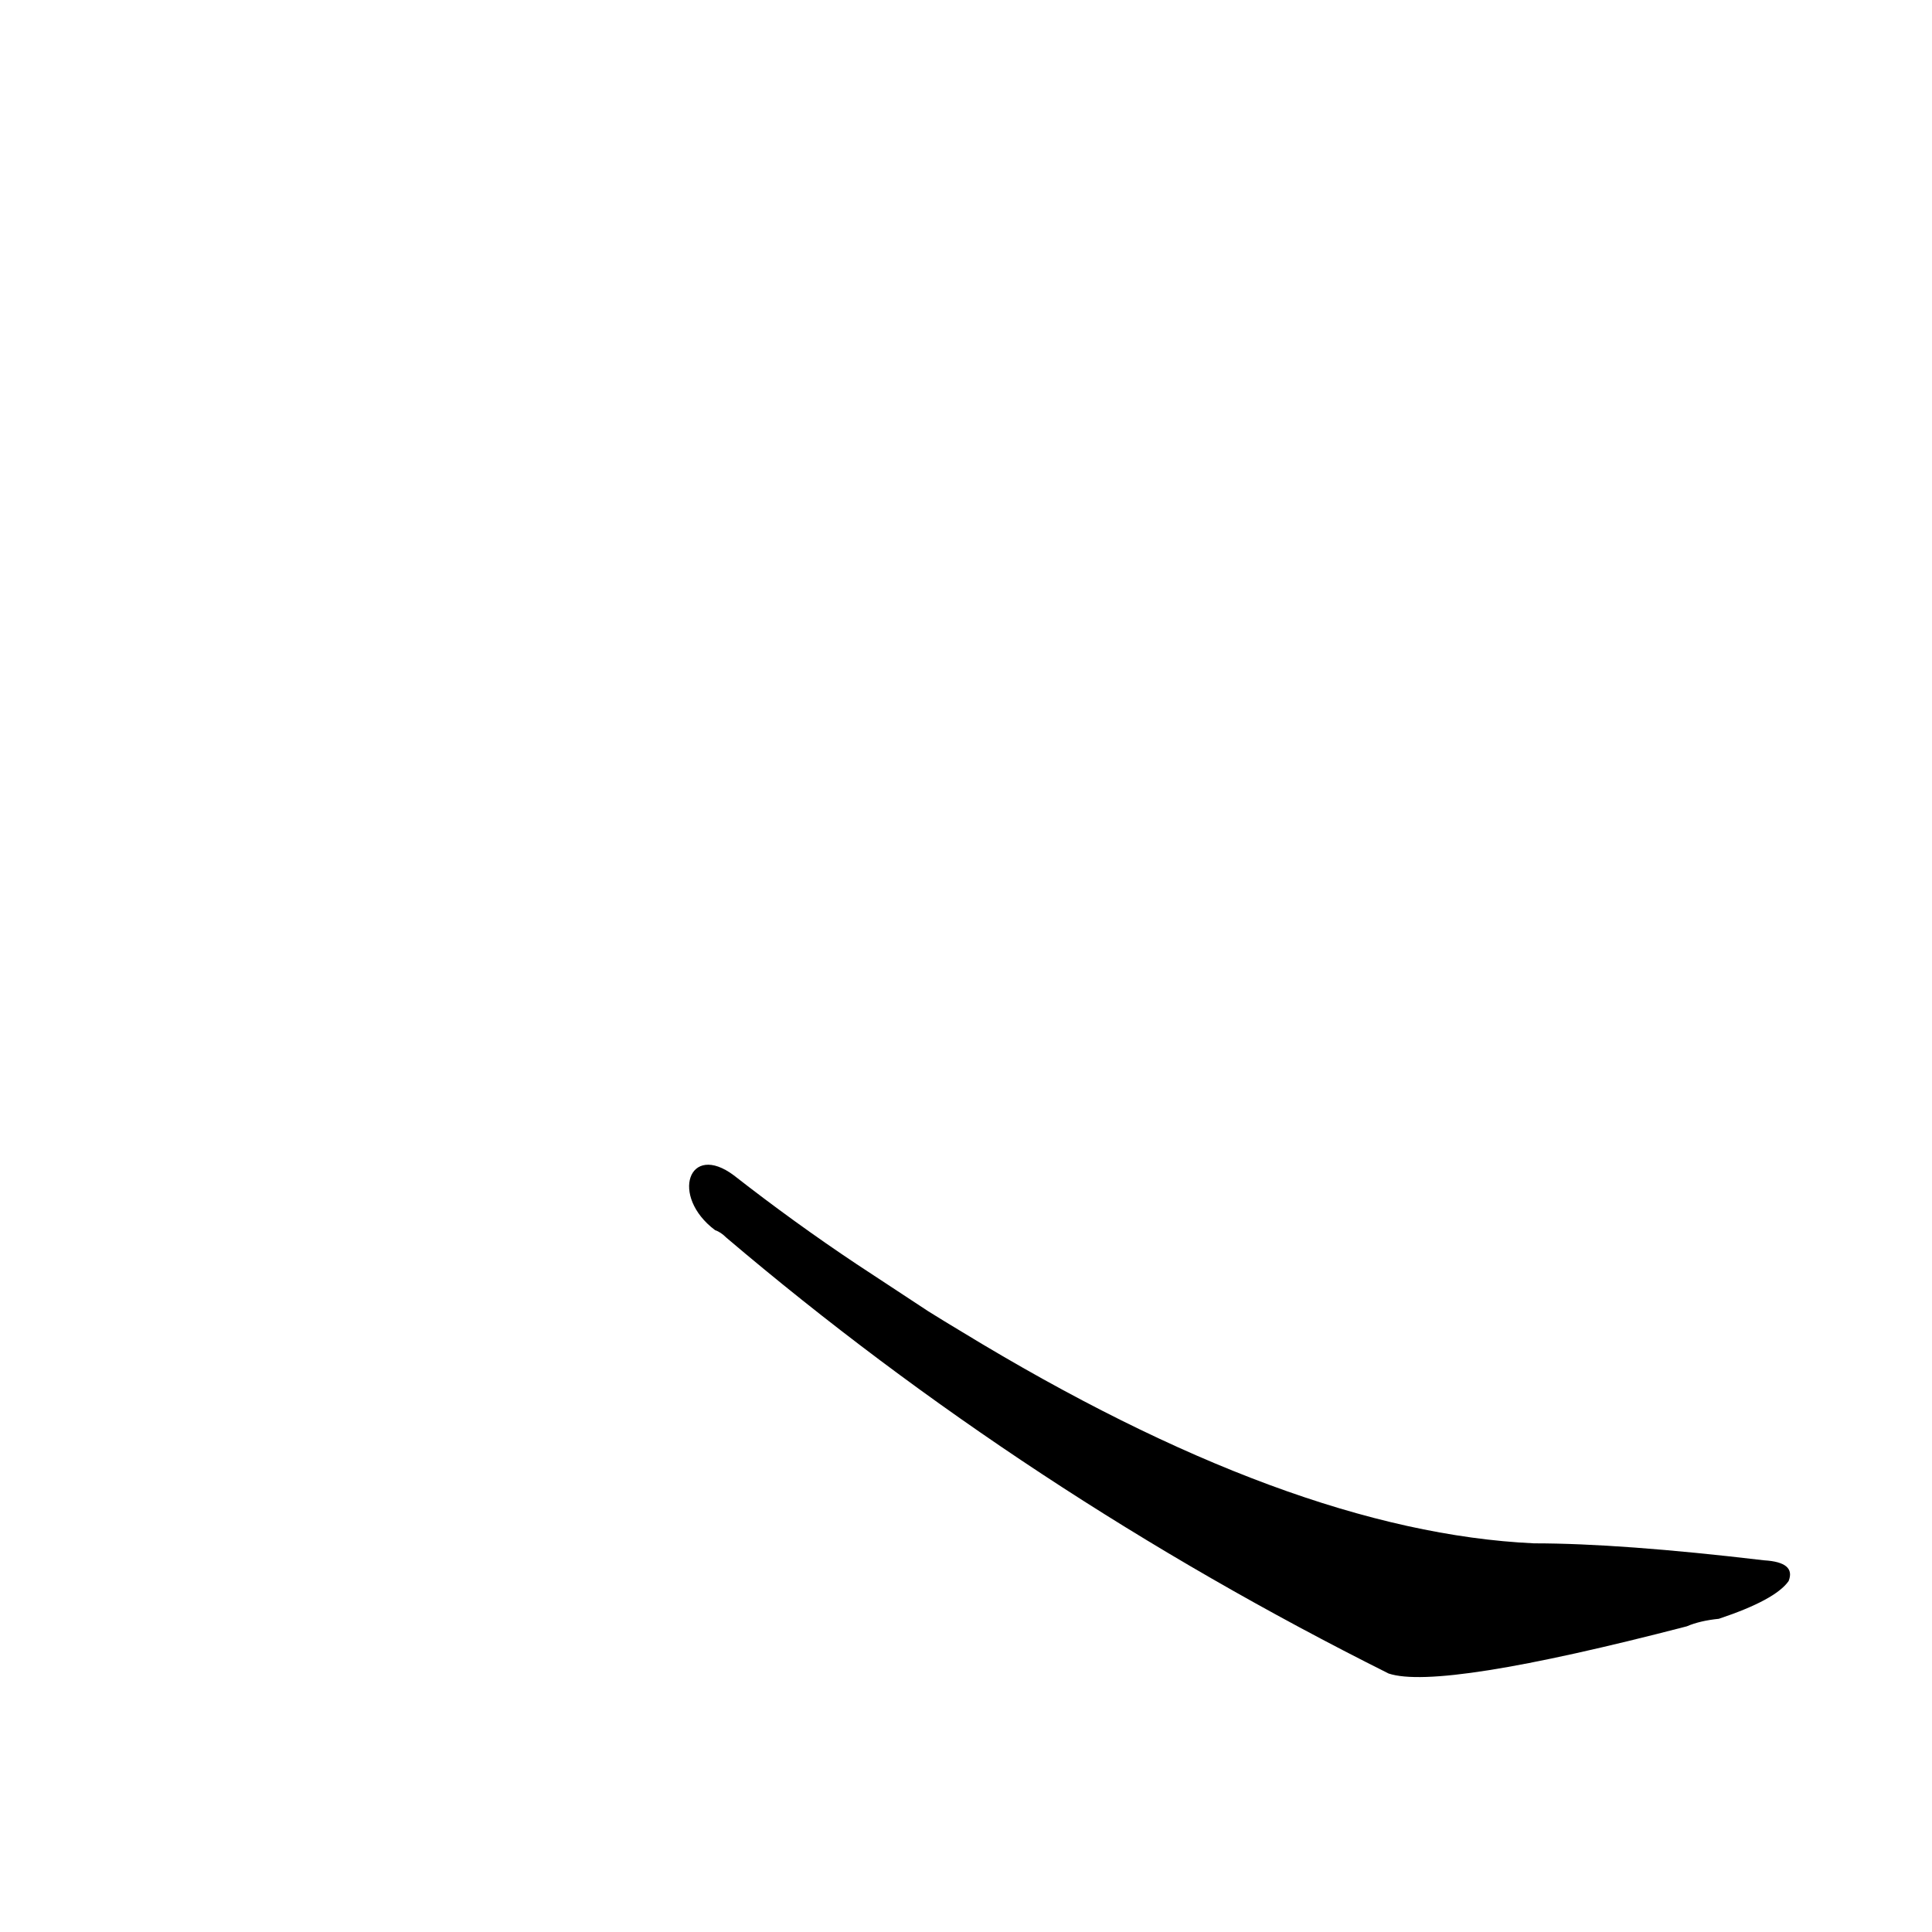 <?xml version='1.0' encoding='utf-8'?>
<svg xmlns="http://www.w3.org/2000/svg" version="1.1" viewBox="0 0 1024 1024"><g transform="scale(1, -1) translate(0, -900)"><path d="M 379 248 Q 382 247 385 244 Q 544 109 736 13 Q 763 4 894 38 Q 901 41 911 42 Q 941 52 948 62 Q 952 72 935 73 Q 859 82 813 82 Q 684 88 510 194 Q 500 200 492 205 L 454 230 Q 421 252 389 277 C 365 295 355 266 379 248 Z" fill="black" /></g></svg>